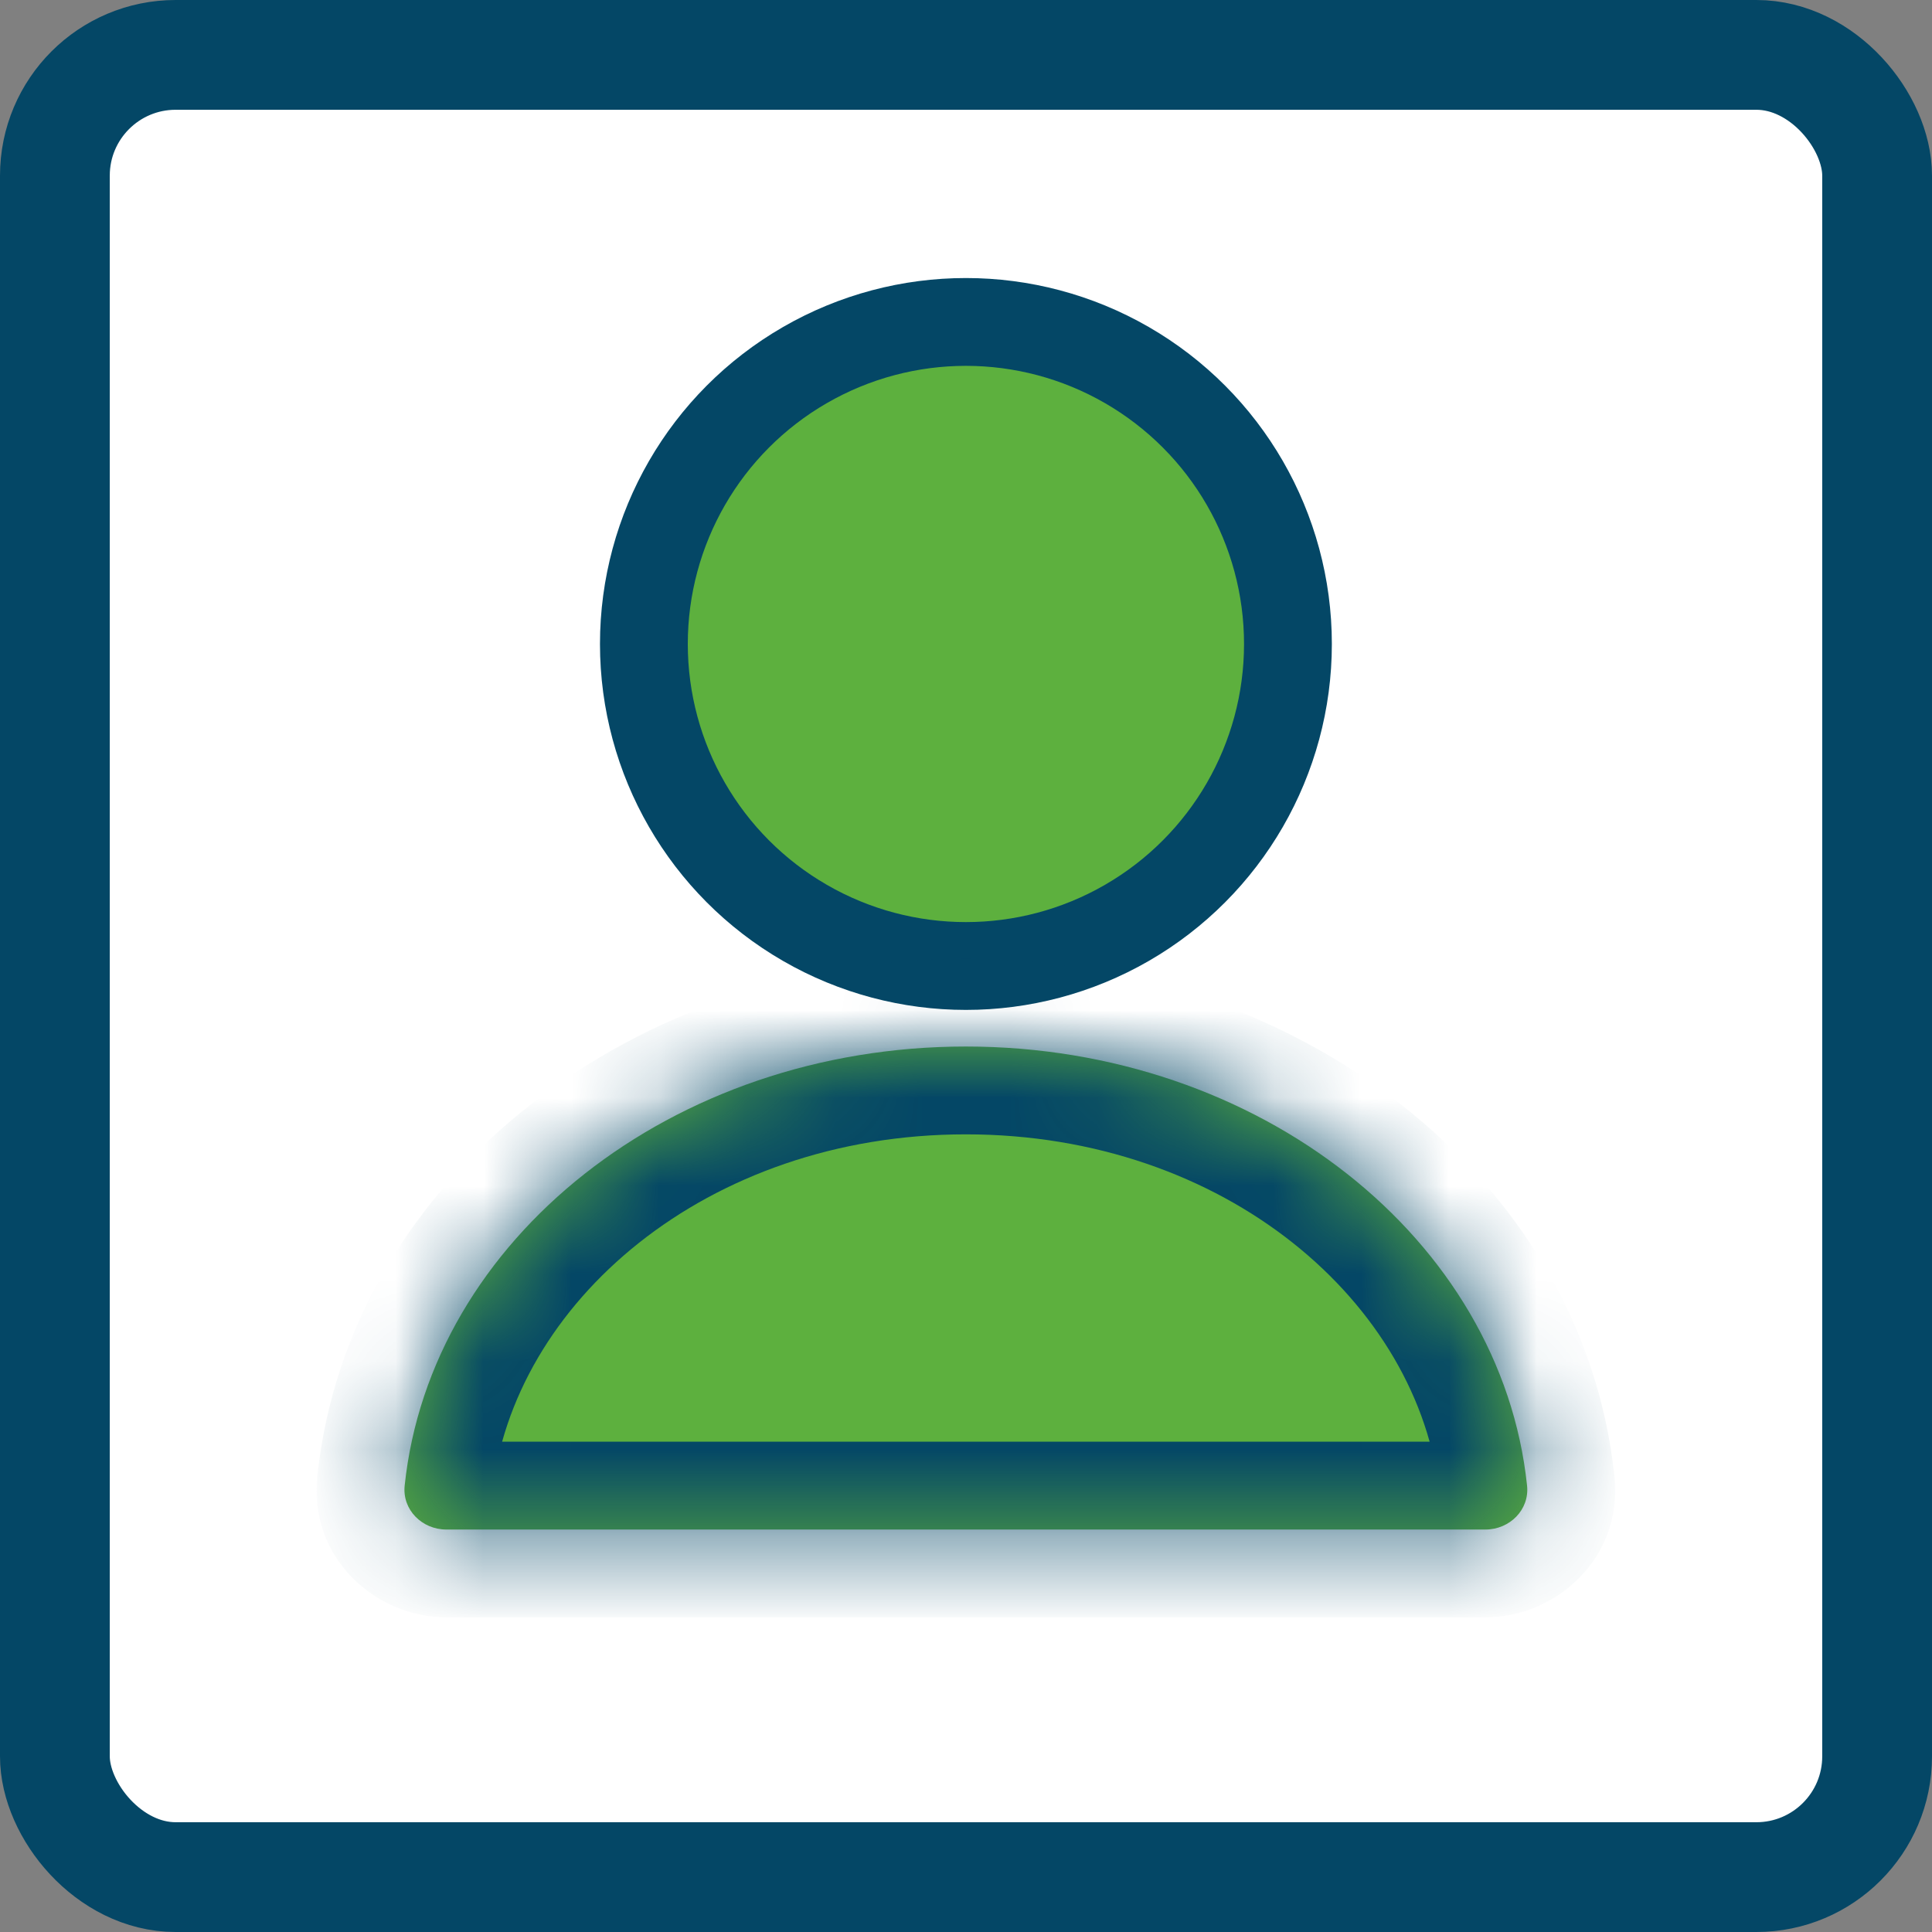 <svg width="22" height="22" viewBox="0 0 22 22" fill="none" xmlns="http://www.w3.org/2000/svg">
<rect x="0" y="0" width="22" height="22" fill="#808080" stroke="none"/>
<rect x="0.625" y="0.625" width="20.75" height="20.75" rx="1.375" fill="white"/>
<ellipse cx="10.999" cy="7.333" rx="3.667" ry="3.667" fill="#5DB03E" stroke="#044766" stroke-linecap="round"/>
<mask id="path-3-inside-1_61_90" fill="white">
<path fill-rule="evenodd" clip-rule="evenodd" d="M17.389 16.917C17.418 17.192 17.191 17.417 16.915 17.417H5.082C4.806 17.417 4.579 17.192 4.608 16.917C4.902 14.114 7.651 11.917 10.998 11.917C14.346 11.917 17.095 14.114 17.389 16.917Z"/>
</mask>
<path fill-rule="evenodd" clip-rule="evenodd" d="M17.389 16.917C17.418 17.192 17.191 17.417 16.915 17.417H5.082C4.806 17.417 4.579 17.192 4.608 16.917C4.902 14.114 7.651 11.917 10.998 11.917C14.346 11.917 17.095 14.114 17.389 16.917Z" fill="#5DB03E"/>
<path d="M4.608 16.917L3.613 16.813L4.608 16.917ZM17.389 16.917L16.395 17.022L17.389 16.917ZM16.915 16.417H5.082V18.417H16.915V16.417ZM5.602 17.022C5.832 14.841 8.04 12.917 10.998 12.917V10.917C7.262 10.917 3.973 13.387 3.613 16.813L5.602 17.022ZM10.998 12.917C13.957 12.917 16.166 14.841 16.395 17.022L18.384 16.813C18.024 13.387 14.735 10.917 10.998 10.917V12.917ZM5.082 16.417C5.327 16.417 5.643 16.636 5.602 17.022L3.613 16.813C3.515 17.747 4.284 18.417 5.082 18.417V16.417ZM16.915 18.417C17.713 18.417 18.482 17.747 18.384 16.813L16.395 17.022C16.354 16.636 16.67 16.417 16.915 16.417V18.417Z" fill="#044766" mask="url(#path-3-inside-1_61_90)"/>
<rect x="0.625" y="0.625" width="20.75" height="20.75" rx="1.375" stroke="#044766" stroke-width="1.25"/>
</svg>
